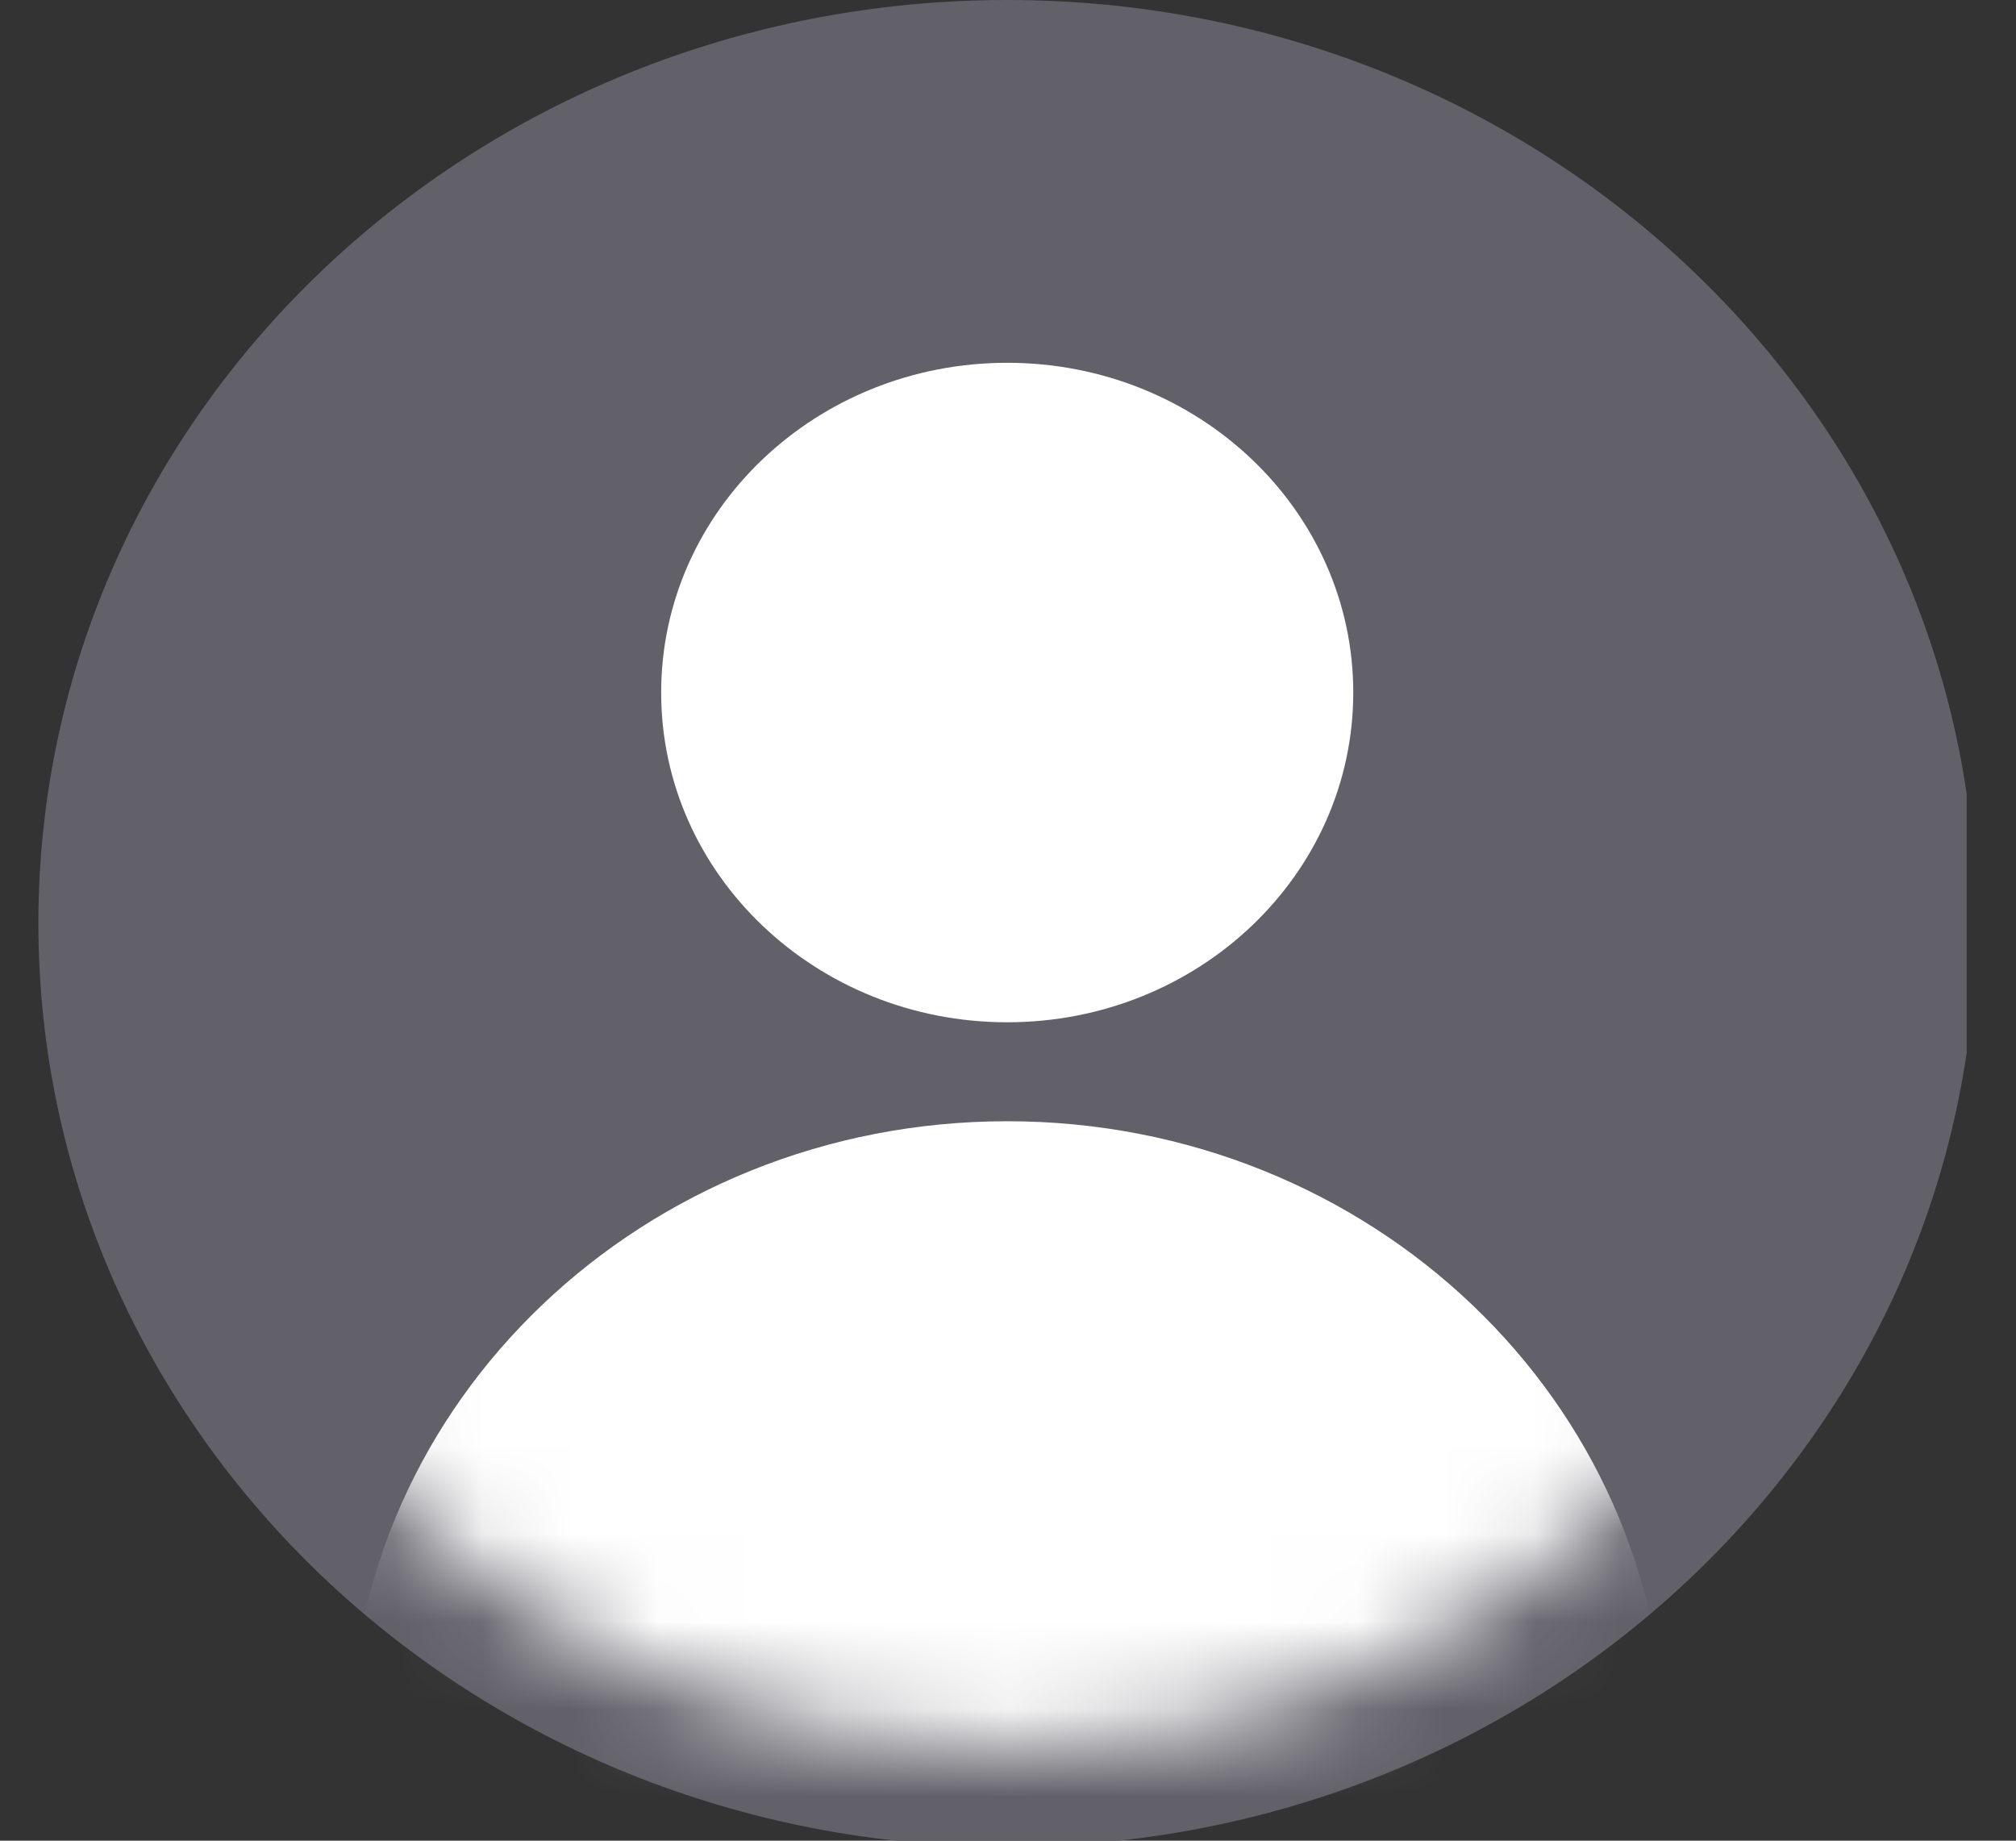 <svg width="23" height="21" viewBox="0 0 23 21" fill="none" xmlns="http://www.w3.org/2000/svg">
<rect x="0" y="0" width="23" height="21" fill="#333333" stroke="none"/>
<g clip-path="url(#clip0_323_2984)">
<path d="M11.491 21.069C17.596 21.069 22.545 16.352 22.545 10.534C22.545 4.716 17.596 0 11.491 0C5.386 0 0.438 4.716 0.438 10.534C0.438 16.352 5.386 21.069 11.491 21.069Z" fill="#626069"/>
<path d="M11.491 11.663C13.671 11.663 15.439 9.979 15.439 7.901C15.439 5.823 13.671 4.139 11.491 4.139C9.311 4.139 7.543 5.823 7.543 7.901C7.543 9.979 9.311 11.663 11.491 11.663Z" fill="white"/>
<mask id="mask0_323_2984" style="mask-type:luminance" maskUnits="userSpaceOnUse" x="1" y="1" width="21" height="19">
<path d="M11.491 19.94C16.942 19.94 21.36 15.729 21.36 10.534C21.36 5.34 16.942 1.129 11.491 1.129C6.04 1.129 1.622 5.34 1.622 10.534C1.622 15.729 6.04 19.94 11.491 19.94Z" fill="white"/>
</mask>
<g mask="url(#mask0_323_2984)">
<path d="M11.491 27.088C15.634 27.088 18.992 23.888 18.992 19.94C18.992 15.992 15.634 12.792 11.491 12.792C7.349 12.792 3.99 15.992 3.99 19.94C3.99 23.888 7.349 27.088 11.491 27.088Z" fill="white"/>
</g>
</g>
<defs>
<clipPath id="clip0_323_2984">
<rect width="22" height="21" fill="white" transform="translate(0.438)"/>
</clipPath>
</defs>
</svg>
